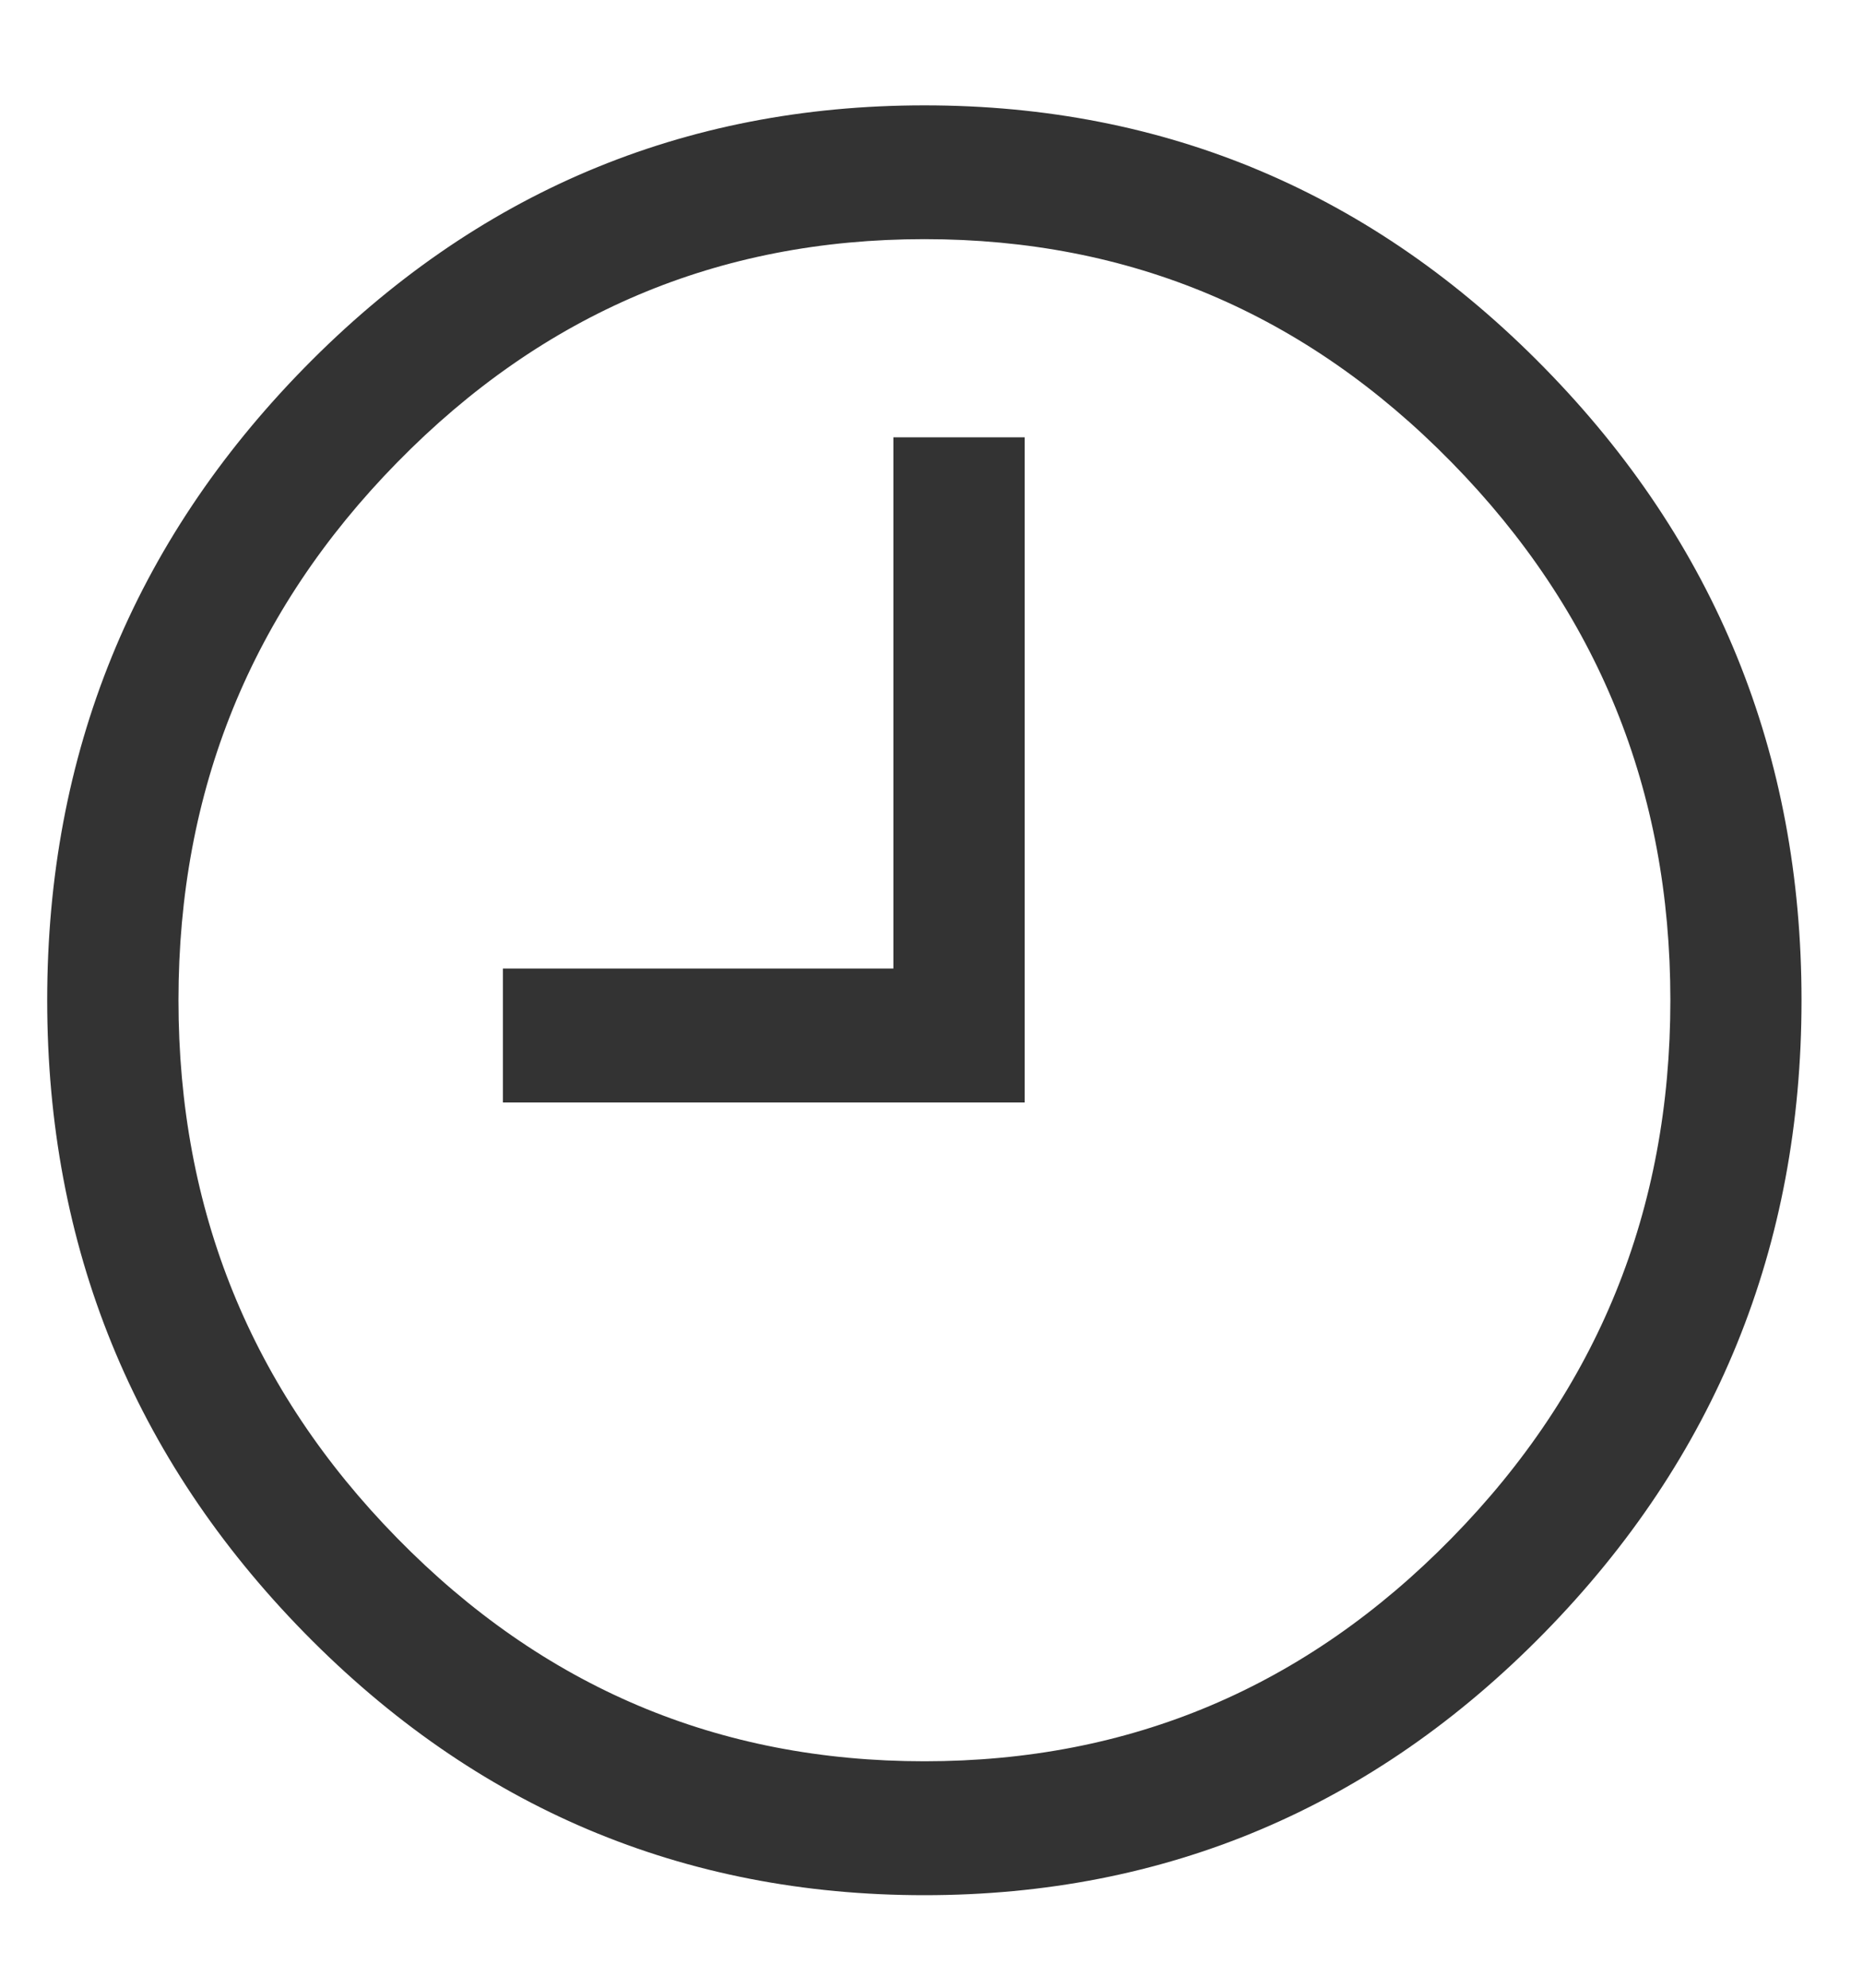 <svg width="15" height="16" viewBox="0 0 15 16" fill="none" xmlns="http://www.w3.org/2000/svg">
<path d="M2.628 3.14C3.96 1.782 5.565 1.103 7.443 1.103C9.321 1.103 10.926 1.782 12.258 3.14C13.589 4.499 14.255 6.136 14.255 8.051C14.255 9.967 13.589 11.604 12.258 12.962C10.926 14.321 9.321 15 7.443 15C5.565 15 3.96 14.321 2.628 12.962C1.296 11.604 0.63 9.967 0.63 8.051C0.63 6.136 1.296 4.499 2.628 3.14ZM3.021 12.562C4.244 13.809 5.718 14.432 7.443 14.432C9.168 14.432 10.642 13.809 11.864 12.562C13.087 11.314 13.699 9.811 13.699 8.051C13.699 6.292 13.087 4.789 11.864 3.541C10.642 2.294 9.168 1.671 7.443 1.671C5.718 1.671 4.244 2.294 3.021 3.541C1.798 4.789 1.187 6.292 1.187 8.051C1.187 9.811 1.798 11.314 3.021 12.562ZM7.443 8.051V3.775H8V8.619H4.299V8.051H7.443Z" fill="#333333"/>
<path fill-rule="evenodd" clip-rule="evenodd" d="M7.443 1.358C5.632 1.358 4.09 2.01 2.805 3.321C1.52 4.632 0.88 6.204 0.88 8.051C0.88 9.899 1.52 11.471 2.805 12.782C4.09 14.093 5.632 14.745 7.443 14.745C9.254 14.745 10.796 14.093 12.081 12.782C13.366 11.471 14.005 9.899 14.005 8.051C14.005 6.204 13.366 4.632 12.081 3.321C10.796 2.01 9.254 1.358 7.443 1.358ZM2.451 2.96C3.83 1.554 5.498 0.848 7.443 0.848C9.387 0.848 11.056 1.554 12.434 2.96C13.813 4.366 14.505 6.068 14.505 8.051C14.505 10.035 13.813 11.736 12.434 13.143C11.056 14.549 9.387 15.255 7.443 15.255C5.498 15.255 3.83 14.549 2.451 13.143C1.073 11.736 0.38 10.035 0.38 8.051C0.38 6.068 1.073 4.366 2.451 2.96ZM2.844 3.361C4.114 2.066 5.651 1.415 7.443 1.415C9.234 1.415 10.772 2.066 12.041 3.361C13.311 4.656 13.949 6.224 13.949 8.051C13.949 9.879 13.311 11.447 12.041 12.742C10.772 14.037 9.234 14.687 7.443 14.687C5.651 14.687 4.114 14.037 2.844 12.742C1.575 11.447 0.937 9.879 0.937 8.051C0.937 6.224 1.575 4.656 2.844 3.361ZM7.443 1.925C5.784 1.925 4.374 2.522 3.198 3.722C2.022 4.921 1.437 6.36 1.437 8.051C1.437 9.743 2.022 11.182 3.198 12.381C4.374 13.581 5.784 14.177 7.443 14.177C9.101 14.177 10.512 13.581 11.688 12.381C12.864 11.182 13.449 9.743 13.449 8.051C13.449 6.36 12.864 4.921 11.688 3.722C10.512 2.522 9.101 1.925 7.443 1.925ZM7.193 3.52H8.25V8.874H4.049V7.796H7.193V3.52ZM7.693 4.03V8.306H4.549V8.364H7.75V4.03H7.693Z" fill="#333333"/>
</svg>
